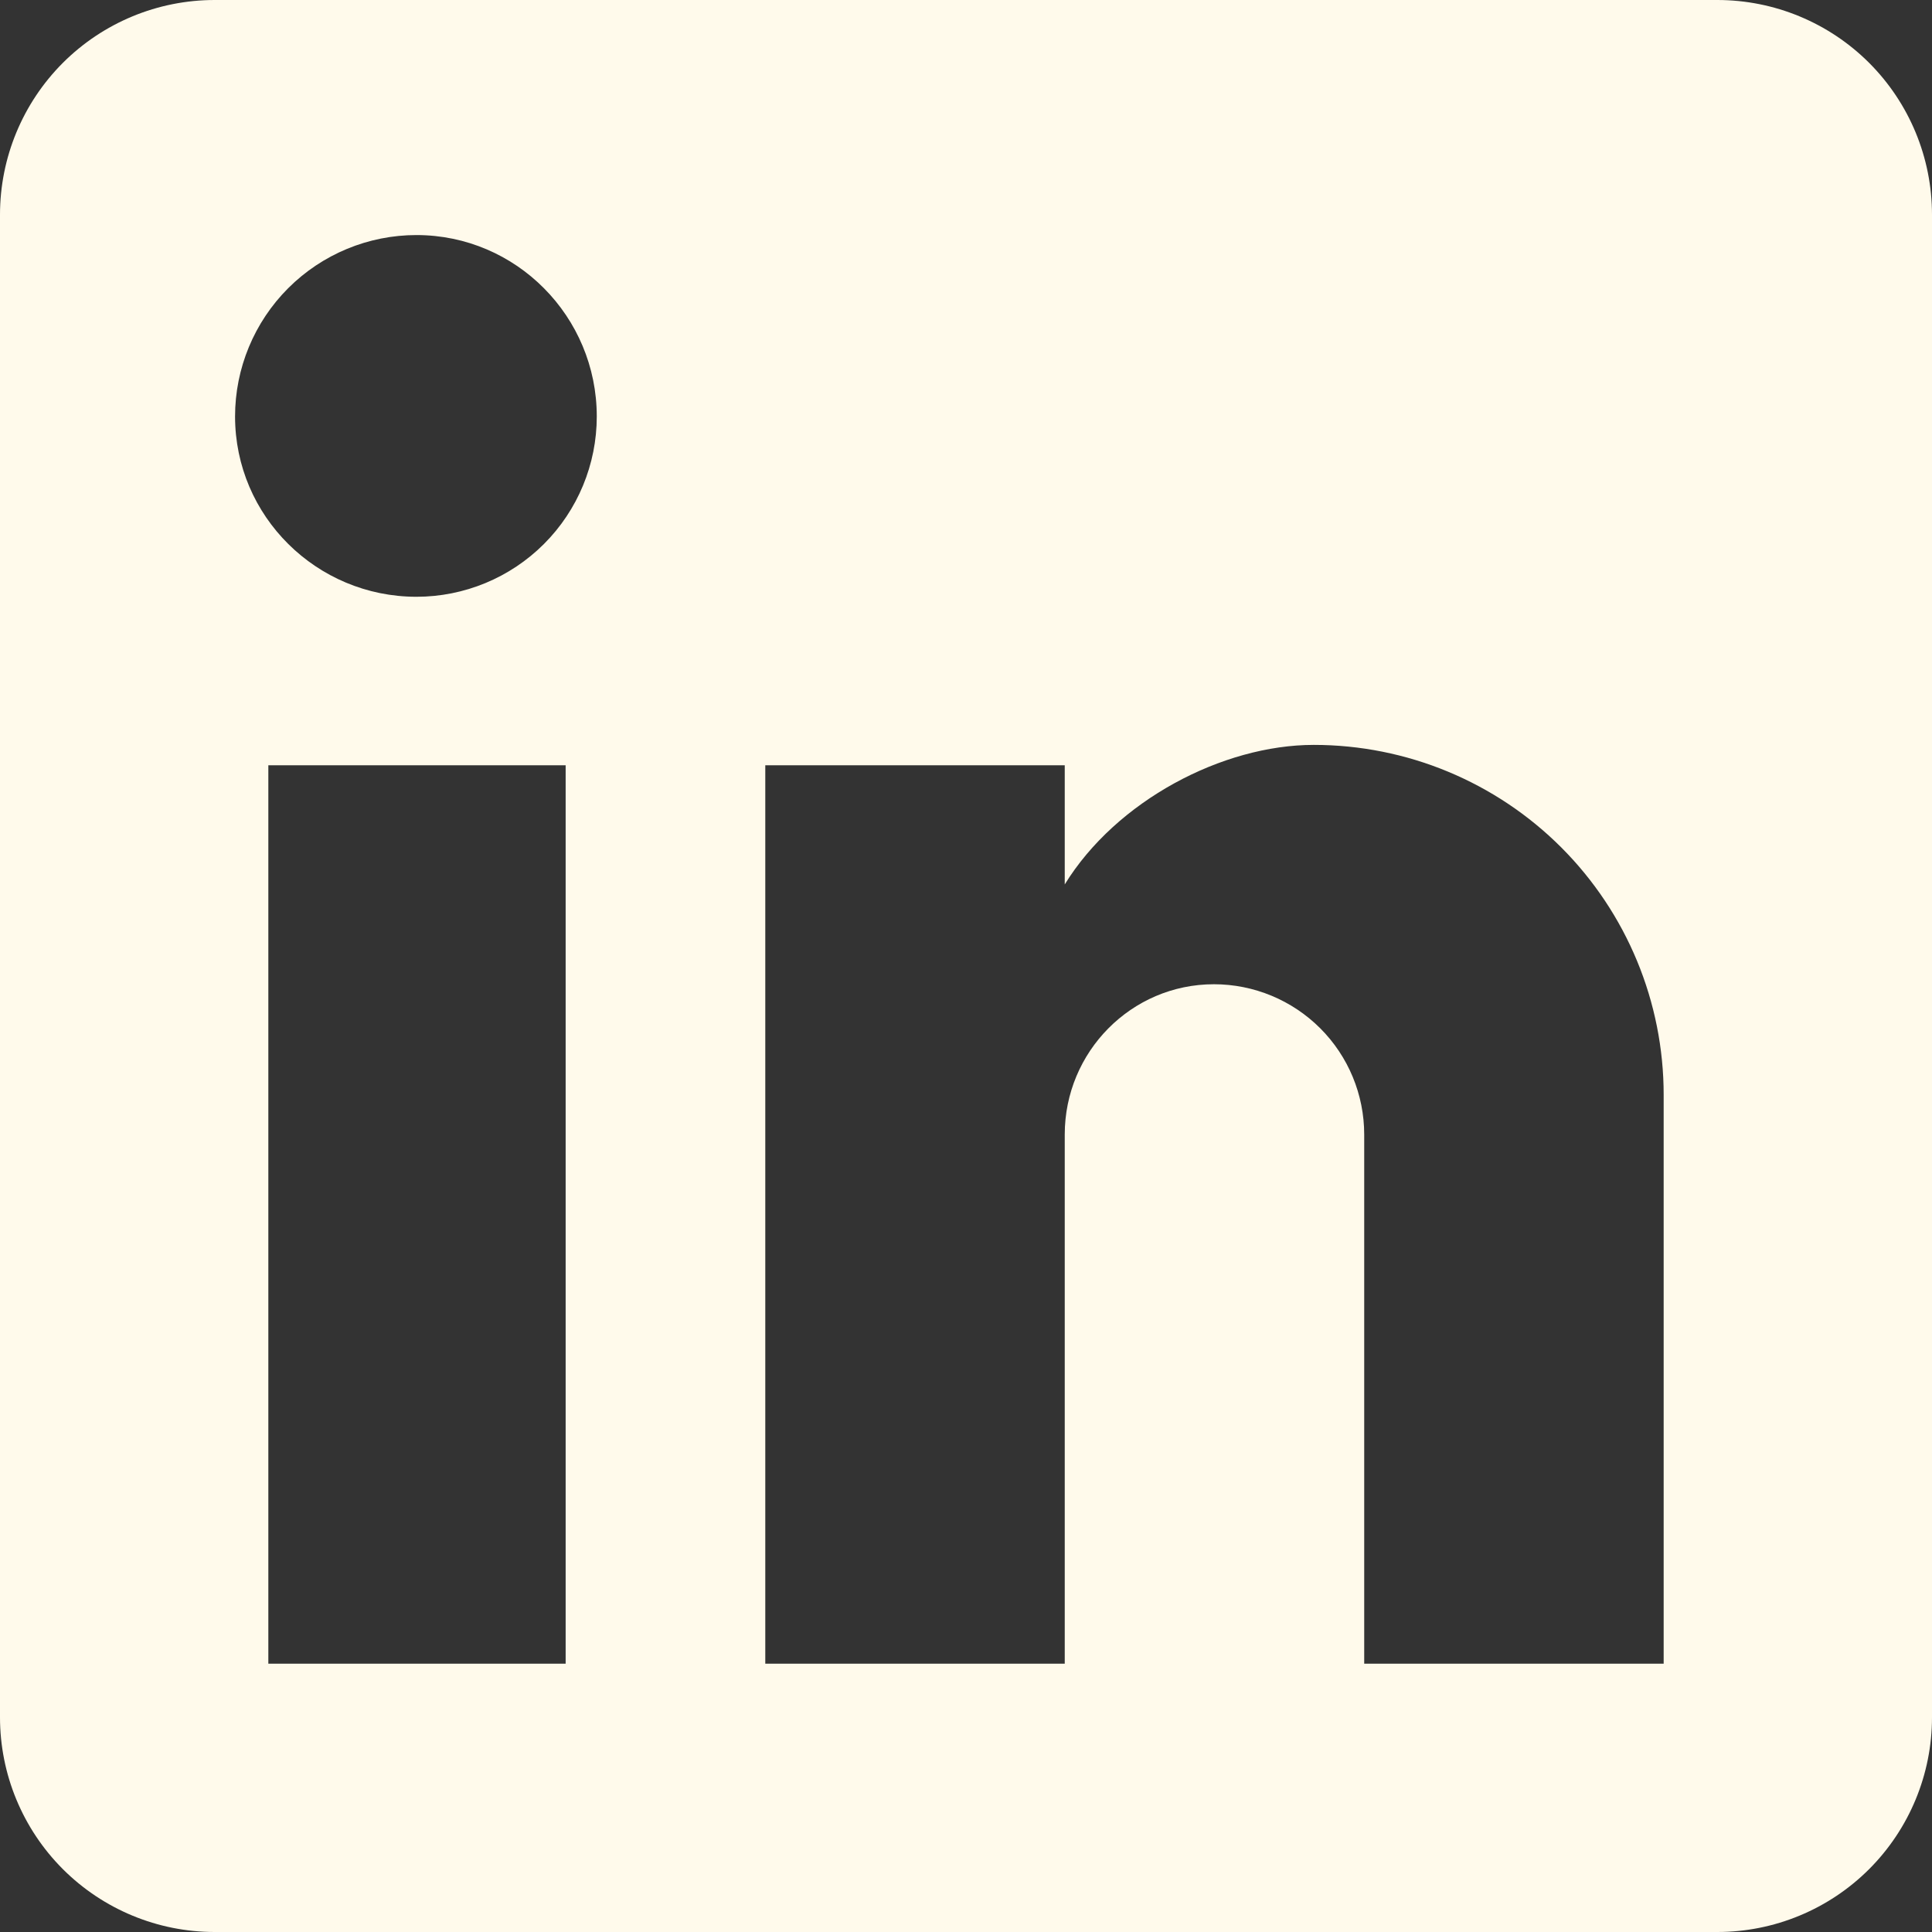 <svg width="54" height="54" viewBox="0 0 54 54" fill="none" xmlns="http://www.w3.org/2000/svg">
<rect x="0" y="0" width="54" height="54" fill="#333333" stroke="none"/>
<path d="M48 0C49.591 0 51.117 0.632 52.243 1.757C53.368 2.883 54 4.409 54 6V48C54 49.591 53.368 51.117 52.243 52.243C51.117 53.368 49.591 54 48 54H6C4.409 54 2.883 53.368 1.757 52.243C0.632 51.117 0 49.591 0 48V6C0 4.409 0.632 2.883 1.757 1.757C2.883 0.632 4.409 0 6 0H48ZM46.5 46.5V30.6C46.5 28.006 45.47 25.519 43.636 23.684C41.801 21.85 39.314 20.82 36.72 20.82C34.17 20.82 31.2 22.38 29.76 24.72V21.39H21.39V46.5H29.76V31.71C29.76 29.4 31.62 27.51 33.93 27.51C35.044 27.51 36.112 27.953 36.9 28.74C37.688 29.528 38.13 30.596 38.13 31.71V46.5H46.5ZM11.64 16.68C12.977 16.68 14.259 16.149 15.204 15.204C16.149 14.259 16.68 12.977 16.68 11.64C16.68 8.85 14.43 6.57 11.64 6.57C10.295 6.57 9.006 7.104 8.055 8.055C7.104 9.006 6.57 10.295 6.57 11.64C6.57 14.43 8.85 16.68 11.64 16.68ZM15.81 46.5V21.39H7.5V46.5H15.81Z" fill="#FFFAEB"/>
</svg>
